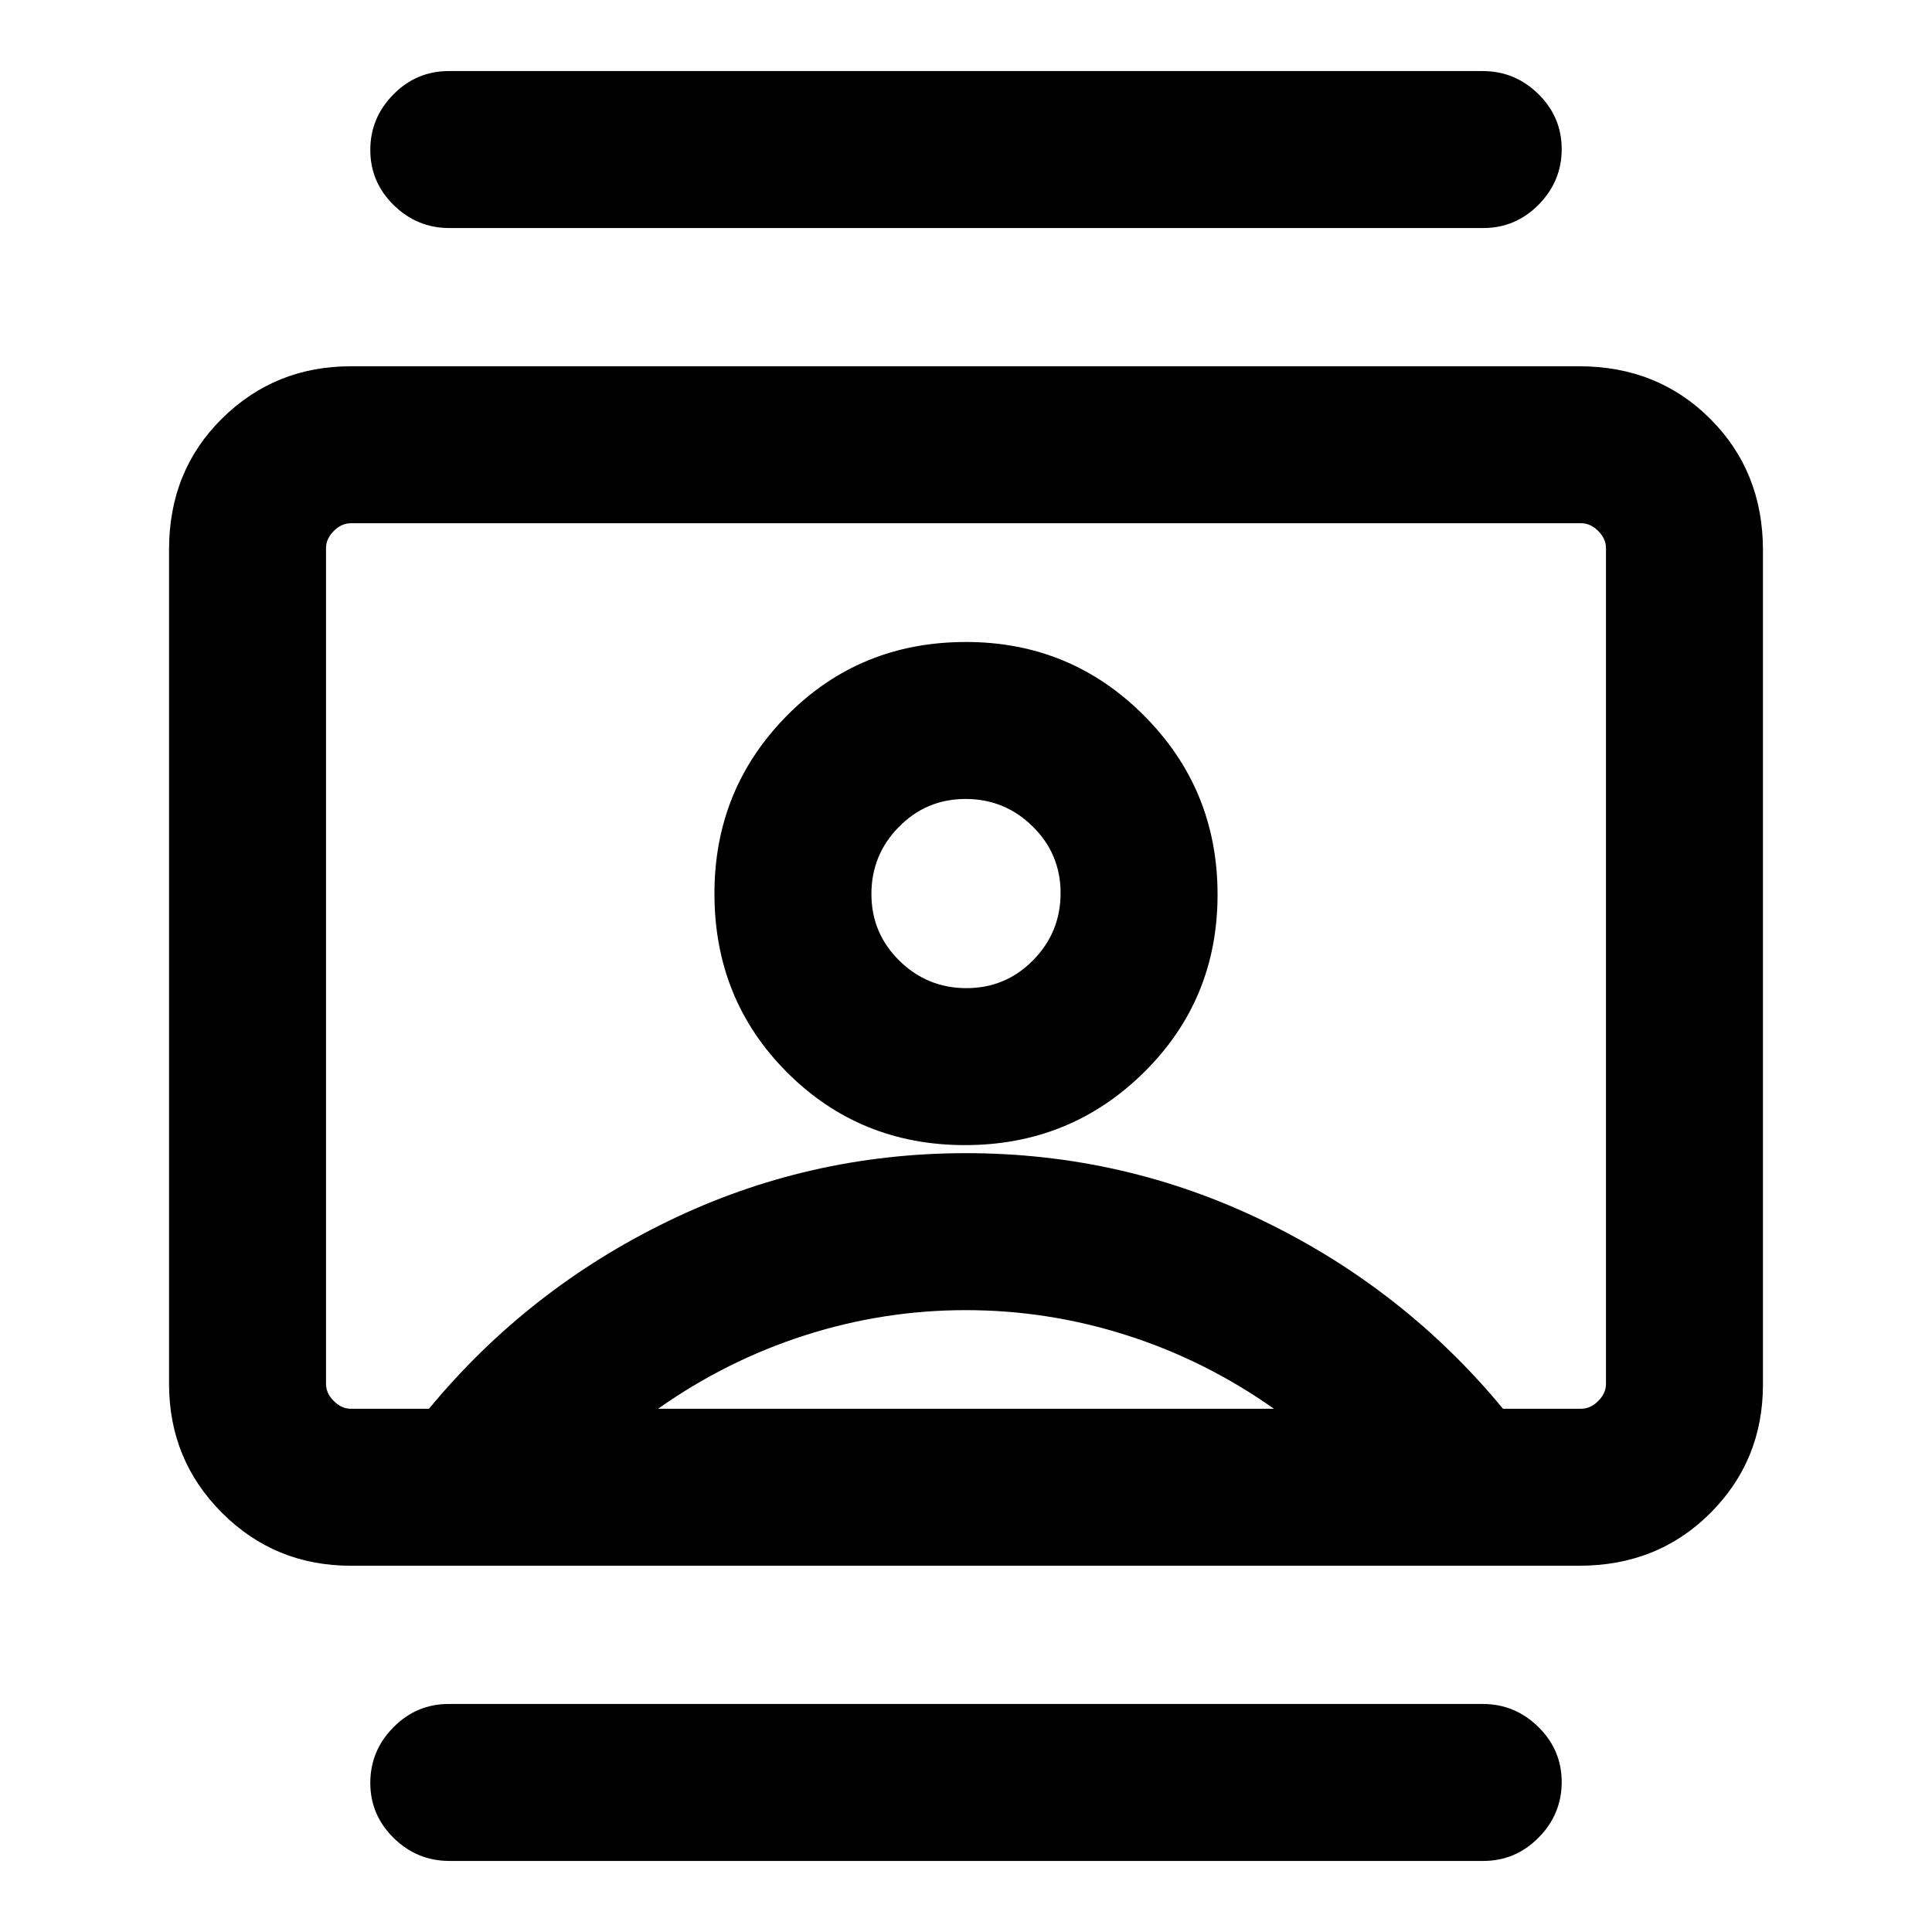 <svg xmlns="http://www.w3.org/2000/svg" height="20" viewBox="0 -960 960 960" width="20"><path d="M223.29-35.31q-16.06 0-27.67-11.4Q184-58.12 184-74.1t11.46-27.59q11.46-11.62 27.52-11.62h513.73q16.06 0 27.67 11.41Q776-90.5 776-74.52q0 15.98-11.46 27.59-11.46 11.62-27.52 11.62H223.29Zm0-811.38q-16.06 0-27.67-11.41Q184-869.5 184-885.48q0-15.98 11.46-27.59 11.46-11.62 27.52-11.62h513.73q16.06 0 27.67 11.4Q776-901.88 776-885.9t-11.46 27.59q-11.46 11.62-27.52 11.62H223.29ZM479.5-391q52.27 0 88.88-36.11Q605-463.23 605-515.5t-36.49-88.88Q532.02-641 480-641q-52.77 0-88.88 36.49Q355-568.02 355-516q0 52.77 36.12 88.89Q427.23-391 479.5-391ZM174.31-182q-37.73 0-64.02-26.3T84-272.35v-414.62Q84-726 110.29-752t64.02-26h610.38q39.01 0 65.16 26.16T876-686.65v414.62q0 37.75-26.15 63.89T784.69-182H174.31Zm38.85-78q49-59.31 118.69-93.15Q401.54-387 480-387q78.46 0 148.15 33.85 69.69 33.84 118.69 93.15h38.85q4.62 0 8.46-3.85 3.85-3.84 3.85-8.46v-415.38q0-4.62-3.85-8.46-3.84-3.85-8.46-3.85H174.31q-4.62 0-8.46 3.85-3.85 3.84-3.85 8.46v415.38q0 4.62 3.85 8.46 3.84 3.85 8.46 3.85h38.85ZM327-260h306q-34-24-73.08-36.5t-80-12.5Q439-309 400-296.5T327-260Zm153.23-209q-19.48 0-33.35-13.65Q433-496.3 433-515.77t13.65-33.35Q460.3-563 479.77-563q19.48 0 33.35 13.65Q527-535.7 527-516.23q0 19.48-13.65 33.36Q499.7-469 480.23-469Zm-.23-11Z"/></svg>